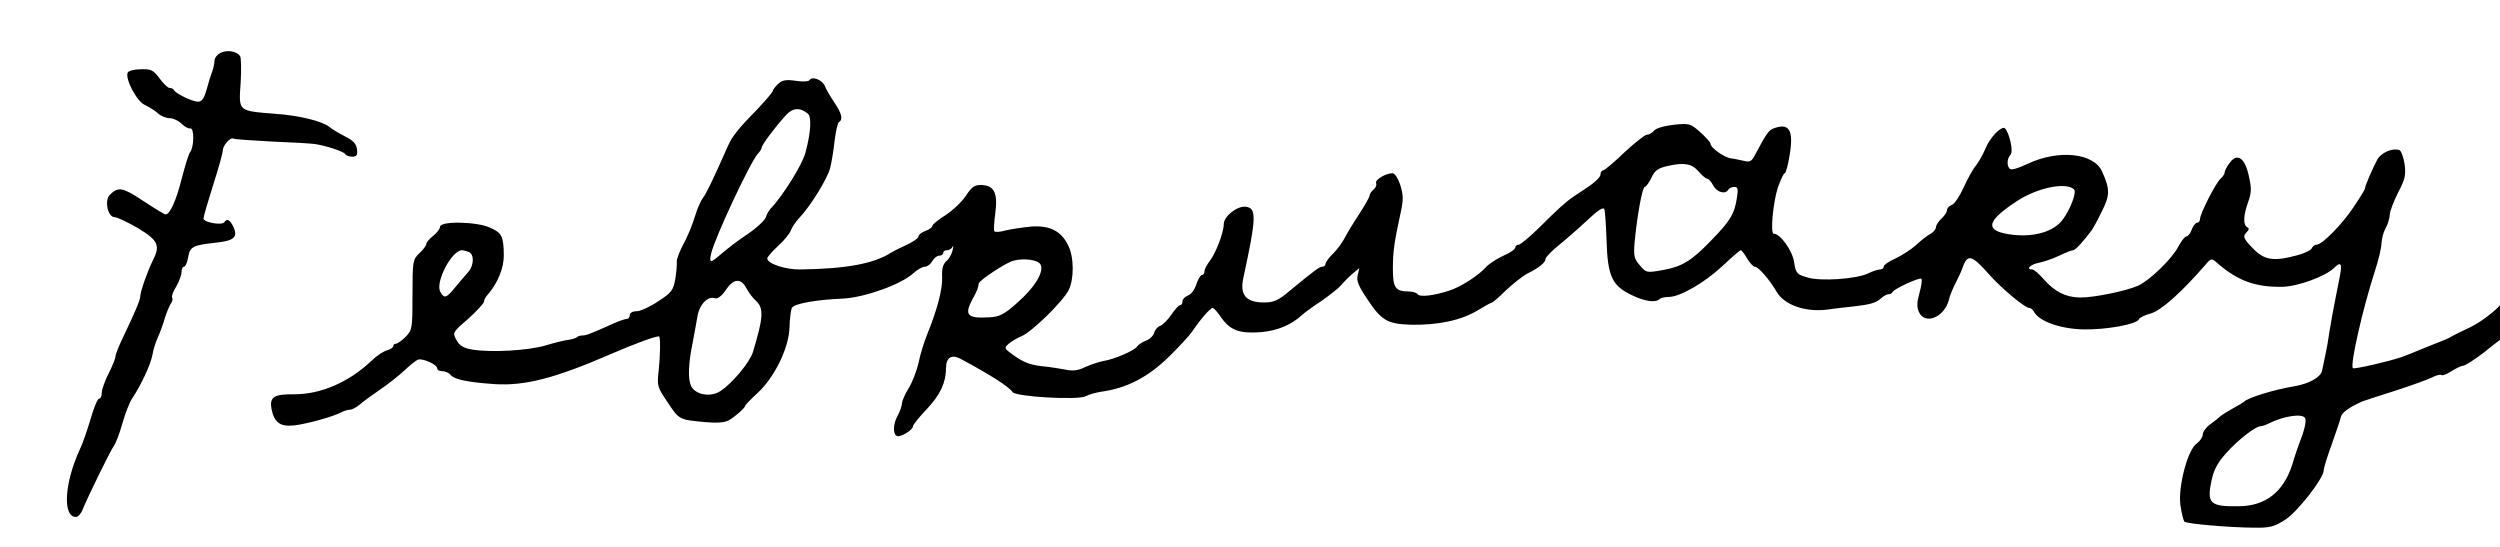 <?xml version="1.0" standalone="no"?>
<!DOCTYPE svg PUBLIC "-//W3C//DTD SVG 20010904//EN"
 "http://www.w3.org/TR/2001/REC-SVG-20010904/DTD/svg10.dtd">
<svg version="1.0" xmlns="http://www.w3.org/2000/svg"
 width="100pt" height="21.888pt" viewBox="0 0 100 21.888"
 preserveAspectRatio="xMidYMid meet">
<g transform="translate(0,21.888) scale(0.011,-0.011)"
fill="#000000" stroke="none">
<path d="M803 1798 c-13 -6 -23 -19 -23 -29 0 -10 -4 -28 -9 -41 -5 -13 -14
-42 -20 -65 -9 -31 -17 -43 -31 -43 -20 0 -83 30 -88 43 -2 4 -9 7 -15 7 -7 0
-23 16 -37 35 -22 30 -30 34 -68 33 -24 0 -46 -6 -48 -13 -9 -23 34 -105 63
-117 15 -7 37 -21 47 -30 11 -10 30 -18 43 -18 13 0 32 -9 43 -20 11 -11 26
-19 32 -17 15 2 14 -68 -1 -87 -5 -6 -18 -49 -30 -95 -20 -80 -43 -131 -59
-131 -4 0 -40 22 -81 49 -75 50 -91 53 -122 22 -20 -21 -7 -81 18 -81 9 0 47
-18 85 -40 74 -45 82 -63 53 -119 -18 -36 -45 -112 -45 -129 0 -13 -20 -60
-66 -156 -13 -28 -24 -55 -24 -62 0 -7 -11 -35 -25 -62 -14 -28 -25 -59 -25
-71 0 -12 -4 -21 -10 -21 -5 0 -19 -33 -30 -72 -12 -40 -29 -91 -40 -113 -56
-122 -63 -245 -14 -245 8 0 19 12 25 28 18 45 102 216 114 232 6 8 20 44 30
80 10 36 26 76 35 90 33 49 68 125 74 158 3 19 12 48 20 65 8 18 20 50 26 72
7 22 17 45 22 52 5 7 7 16 4 21 -3 5 4 23 15 40 10 18 19 41 19 52 0 11 4 20
9 20 5 0 12 15 15 34 7 39 17 44 98 53 69 7 84 20 67 57 -12 26 -24 33 -33 18
-8 -13 -76 -1 -76 13 0 7 16 62 35 122 19 59 35 116 35 125 0 19 28 50 39 44
3 -3 67 -7 141 -11 74 -3 144 -7 155 -9 41 -6 104 -27 110 -36 3 -6 15 -10 26
-10 16 0 20 6 17 27 -2 20 -14 32 -44 47 -23 12 -48 27 -56 34 -26 21 -109 42
-198 48 -136 11 -132 8 -125 112 3 48 2 92 -2 98 -13 18 -46 23 -70 12z"/>
<path d="M2944 1699 c-3 -6 -25 -7 -50 -3 -35 5 -49 3 -64 -11 -11 -10 -20
-22 -20 -26 0 -4 -24 -32 -52 -62 -76 -78 -94 -101 -111 -138 -53 -120 -80
-176 -91 -189 -6 -8 -18 -33 -25 -55 -15 -48 -27 -78 -53 -127 -10 -21 -18
-43 -17 -50 1 -7 -1 -34 -5 -61 -8 -43 -13 -51 -63 -83 -29 -20 -65 -36 -78
-36 -15 0 -25 -6 -25 -14 0 -8 -5 -14 -11 -14 -6 0 -27 -7 -47 -16 -89 -40
-101 -44 -114 -44 -8 0 -18 -3 -21 -7 -4 -3 -17 -7 -30 -9 -12 -1 -49 -10 -82
-20 -63 -19 -201 -27 -270 -15 -29 5 -44 14 -55 34 -15 27 -15 28 43 78 31 28
57 56 57 62 0 6 6 18 14 26 36 41 59 98 58 144 -1 68 -7 80 -50 99 -47 22
-182 25 -182 3 0 -7 -11 -22 -25 -33 -14 -11 -25 -24 -25 -30 0 -5 -11 -20
-25 -33 -24 -23 -25 -29 -25 -151 0 -123 -1 -128 -25 -153 -14 -14 -30 -25
-35 -25 -6 0 -10 -4 -10 -9 0 -5 -10 -11 -22 -15 -13 -3 -39 -20 -58 -39 -83
-78 -184 -121 -280 -121 -74 1 -90 -10 -83 -52 10 -51 32 -67 84 -61 48 6 142
32 171 48 10 5 24 9 31 9 7 0 22 8 33 17 11 10 45 35 76 56 31 21 71 53 90 71
19 18 40 35 48 38 18 6 70 -18 70 -32 0 -6 8 -10 19 -10 10 0 24 -6 30 -14 14
-16 59 -26 160 -33 110 -7 222 22 426 111 86 37 167 67 172 62 5 -5 4 -71 -2
-126 -6 -52 -5 -58 32 -112 43 -65 42 -64 135 -73 46 -4 74 -2 89 7 24 14 59
45 59 53 0 2 20 23 45 46 62 57 115 166 116 241 1 31 5 62 9 69 10 15 88 29
185 33 79 4 211 51 256 92 14 13 33 24 42 24 9 0 21 9 27 20 6 11 17 20 25 20
8 0 15 5 15 10 0 6 6 10 14 10 8 0 17 6 20 13 3 6 3 1 0 -13 -3 -14 -13 -32
-23 -40 -12 -11 -17 -28 -15 -60 1 -44 -18 -117 -56 -210 -10 -25 -24 -70 -30
-100 -7 -30 -23 -72 -36 -92 -13 -21 -24 -46 -24 -55 -1 -10 -7 -29 -15 -43
-17 -30 -19 -66 -5 -75 12 -8 60 21 60 35 0 5 22 33 50 62 49 52 70 97 70 149
0 38 20 51 51 35 112 -60 179 -103 191 -122 11 -17 239 -30 266 -15 11 6 36
13 54 16 95 13 171 52 248 127 36 35 74 76 85 92 31 46 66 86 75 86 4 0 18
-16 31 -35 32 -46 66 -59 144 -53 59 5 110 26 148 61 7 7 38 30 70 51 32 22
66 49 75 60 10 12 28 30 41 41 l24 20 -6 -26 c-5 -19 3 -39 31 -81 55 -84 75
-96 163 -99 97 -2 183 16 242 52 26 16 50 29 53 29 3 0 26 20 51 45 26 24 60
51 77 60 41 20 66 40 66 53 0 6 21 28 47 49 26 21 73 62 105 92 39 37 59 49
62 40 3 -8 6 -59 8 -114 4 -130 20 -164 91 -198 49 -24 88 -29 103 -14 4 4 19
7 32 7 41 0 129 51 195 112 34 32 64 58 67 58 3 0 14 -14 23 -30 10 -17 23
-30 28 -30 13 0 54 -47 80 -92 28 -47 103 -74 183 -64 29 4 70 9 92 11 63 7
86 13 104 30 9 8 21 15 27 15 6 0 13 3 15 8 5 11 99 55 105 48 3 -3 0 -26 -7
-51 -10 -35 -10 -52 -2 -70 22 -48 93 -19 109 45 3 14 14 41 24 60 10 19 23
47 28 63 17 44 33 38 96 -33 43 -49 129 -120 144 -120 6 0 14 -7 18 -15 19
-34 96 -61 178 -63 83 -2 197 19 203 37 2 6 21 15 43 21 37 10 111 76 197 175
23 27 24 27 45 8 74 -64 138 -88 237 -86 56 1 156 38 187 68 24 25 31 17 22
-27 -16 -79 -30 -153 -39 -208 -4 -30 -11 -68 -15 -85 -3 -16 -8 -40 -11 -53
-5 -24 -48 -48 -102 -57 -73 -12 -170 -42 -182 -56 -3 -3 -21 -14 -40 -24 -18
-10 -39 -23 -46 -29 -6 -6 -24 -20 -38 -30 -14 -10 -26 -27 -26 -36 0 -10 -10
-24 -21 -32 -34 -22 -70 -161 -60 -227 4 -28 11 -54 14 -58 9 -8 159 -21 251
-22 60 -1 75 3 116 29 45 29 140 151 140 180 0 8 13 50 29 94 16 45 31 89 33
99 3 16 29 35 78 57 8 3 62 21 120 39 58 19 117 40 133 48 15 8 31 12 35 9 5
-3 21 4 38 15 16 10 35 19 41 19 7 0 40 21 74 47 33 27 73 57 89 68 58 42 123
142 135 207 6 31 2 40 -25 72 -28 31 -38 36 -75 36 -47 0 -70 -18 -60 -49 3
-10 19 -24 35 -30 39 -13 39 -39 0 -77 -16 -16 -30 -33 -30 -38 0 -17 -72 -75
-119 -97 -25 -12 -53 -25 -61 -30 -8 -5 -22 -12 -30 -15 -22 -9 -51 -20 -90
-36 -19 -8 -48 -20 -65 -26 -42 -15 -175 -46 -179 -41 -11 12 36 217 79 350
14 42 25 89 25 105 1 16 7 40 15 54 8 14 14 35 15 48 0 13 14 49 30 81 26 49
29 64 24 104 -4 25 -12 48 -19 51 -24 9 -66 -9 -80 -34 -18 -34 -45 -96 -45
-105 0 -4 -19 -35 -42 -69 -42 -63 -114 -136 -134 -136 -7 0 -14 -6 -17 -12
-2 -7 -24 -18 -48 -25 -90 -25 -124 -20 -165 22 -37 38 -40 45 -23 62 8 8 8
13 0 17 -15 10 -13 43 4 91 12 33 13 50 3 93 -14 67 -42 87 -69 51 -10 -13
-19 -29 -19 -35 0 -6 -7 -17 -15 -24 -17 -14 -75 -127 -75 -147 0 -7 -5 -13
-10 -13 -6 0 -15 -11 -20 -25 -5 -14 -14 -25 -20 -25 -5 0 -18 -17 -29 -37
-23 -45 -104 -123 -146 -142 -45 -20 -164 -44 -212 -43 -52 1 -91 21 -131 66
-17 20 -36 36 -42 36 -25 0 -7 18 23 24 19 4 52 15 75 26 23 11 45 20 51 20 8
0 37 32 69 75 4 6 20 35 35 66 30 59 30 81 1 145 -30 68 -159 81 -271 28 -29
-14 -57 -23 -63 -19 -13 8 -13 38 1 52 11 11 -3 77 -20 96 -11 12 -56 -34 -71
-73 -8 -19 -23 -47 -34 -61 -12 -14 -32 -51 -46 -82 -14 -31 -33 -59 -42 -62
-10 -4 -18 -12 -18 -19 0 -7 -9 -21 -20 -31 -11 -10 -20 -24 -20 -31 0 -7 -9
-18 -19 -24 -11 -5 -35 -24 -53 -41 -18 -16 -52 -38 -75 -49 -24 -10 -43 -24
-43 -29 0 -6 -6 -11 -13 -11 -8 0 -27 -6 -43 -14 -43 -21 -174 -30 -222 -15
-38 11 -42 15 -48 56 -6 41 -50 103 -74 103 -13 0 -3 112 15 168 10 28 21 52
25 52 4 0 12 30 18 67 15 91 -2 118 -61 95 -16 -7 -25 -20 -65 -95 -12 -24
-19 -28 -41 -22 -14 3 -36 8 -47 9 -24 3 -74 39 -74 53 0 5 -17 24 -37 42 -36
32 -40 33 -98 27 -34 -4 -65 -13 -71 -22 -6 -7 -17 -14 -25 -14 -8 0 -45 -30
-83 -65 -37 -36 -72 -65 -77 -65 -5 0 -9 -7 -9 -15 0 -8 -19 -27 -41 -42 -23
-16 -49 -32 -57 -38 -27 -18 -61 -49 -125 -113 -35 -34 -68 -62 -75 -62 -7 0
-12 -5 -12 -11 0 -5 -19 -19 -43 -29 -24 -11 -52 -29 -63 -41 -27 -31 -93 -73
-134 -86 -58 -19 -108 -24 -115 -13 -3 5 -18 10 -33 10 -48 0 -57 14 -57 82 0
64 5 97 28 203 11 50 10 66 -1 102 -8 24 -20 43 -28 43 -25 0 -65 -24 -60 -36
3 -7 -2 -18 -10 -24 -8 -7 -14 -17 -14 -22 0 -5 -17 -35 -37 -66 -21 -31 -44
-70 -53 -87 -8 -16 -27 -42 -42 -57 -16 -15 -28 -32 -28 -38 0 -5 -5 -10 -11
-10 -11 0 -25 -10 -122 -90 -39 -33 -56 -40 -90 -40 -66 0 -89 27 -76 88 48
222 49 255 9 260 -31 4 -80 -35 -80 -63 0 -31 -29 -105 -50 -133 -11 -14 -20
-31 -20 -38 0 -8 -4 -14 -9 -14 -5 0 -15 -16 -21 -35 -6 -19 -20 -37 -31 -40
-10 -4 -19 -13 -19 -21 0 -8 -4 -14 -9 -14 -5 0 -19 -16 -32 -35 -13 -19 -31
-37 -40 -40 -9 -3 -19 -14 -22 -25 -3 -11 -16 -24 -30 -29 -14 -5 -28 -15 -32
-21 -9 -15 -84 -47 -123 -53 -16 -3 -46 -13 -66 -22 -26 -13 -46 -15 -73 -9
-21 4 -49 8 -63 10 -59 5 -82 13 -120 39 -38 27 -40 29 -23 44 10 9 32 22 49
29 37 16 148 124 170 167 20 39 20 121 -2 163 -25 52 -68 73 -134 68 -30 -3
-72 -9 -93 -14 -20 -6 -39 -7 -41 -3 -3 4 -1 33 3 64 10 74 -3 101 -47 104
-28 1 -37 -5 -59 -38 -14 -22 -48 -54 -74 -71 -27 -17 -49 -35 -49 -40 0 -5
-11 -13 -25 -18 -14 -5 -25 -14 -25 -20 0 -6 -19 -19 -42 -30 -24 -11 -50 -24
-58 -29 -61 -40 -165 -59 -330 -61 -53 -1 -120 21 -120 40 0 5 18 26 40 46 22
20 42 45 46 56 3 10 17 31 31 46 41 43 103 144 112 182 5 19 12 63 16 98 4 34
11 65 16 68 15 9 10 32 -17 71 -14 21 -30 48 -34 59 -9 23 -46 38 -56 23z m-7
-122 c15 -11 12 -67 -8 -142 -11 -43 -82 -157 -126 -203 -6 -6 -15 -21 -18
-32 -4 -11 -32 -38 -63 -59 -50 -34 -68 -48 -119 -91 -20 -16 -24 -12 -17 18
14 59 142 332 170 363 8 8 14 19 14 23 0 9 51 77 88 117 24 27 51 29 79 6z
m3240 -211 c12 -14 26 -26 31 -26 5 0 15 -11 22 -25 14 -25 44 -33 55 -15 3 6
13 10 22 10 13 0 14 -8 9 -40 -9 -59 -25 -85 -97 -158 -68 -71 -104 -92 -171
-104 -61 -11 -62 -10 -85 17 -21 24 -23 34 -19 84 9 95 28 201 37 201 4 0 15
15 24 33 12 27 24 35 58 43 61 14 89 9 114 -20z m1365 -65 c10 -9 -12 -70 -40
-108 -31 -44 -101 -66 -182 -57 -104 12 -101 47 12 121 75 50 180 72 210 44z
m-5838 -227 c21 -8 20 -49 -1 -73 -10 -11 -31 -36 -47 -55 -33 -41 -41 -43
-55 -17 -19 35 42 151 79 151 5 0 15 -3 24 -6z m2079 -45 c16 -25 -20 -85 -86
-142 -46 -41 -63 -49 -99 -51 -81 -5 -93 8 -61 67 17 31 19 37 22 56 1 11 102
78 127 83 38 10 87 3 97 -13z m-1069 -87 c8 -15 23 -36 35 -46 29 -27 27 -61
-11 -186 -11 -37 -75 -114 -118 -142 -36 -24 -91 -14 -107 18 -12 26 -10 81 6
159 5 28 13 69 17 93 7 45 38 77 65 67 8 -3 24 9 38 30 28 42 55 45 75 7z
m5669 -474 c4 -12 -5 -49 -23 -93 -4 -11 -16 -45 -25 -76 -32 -98 -96 -149
-193 -150 -106 -2 -118 10 -100 94 8 38 22 65 54 100 43 48 106 97 125 97 5 0
17 4 27 9 57 29 128 39 135 19z"/>
</g>
</svg>
